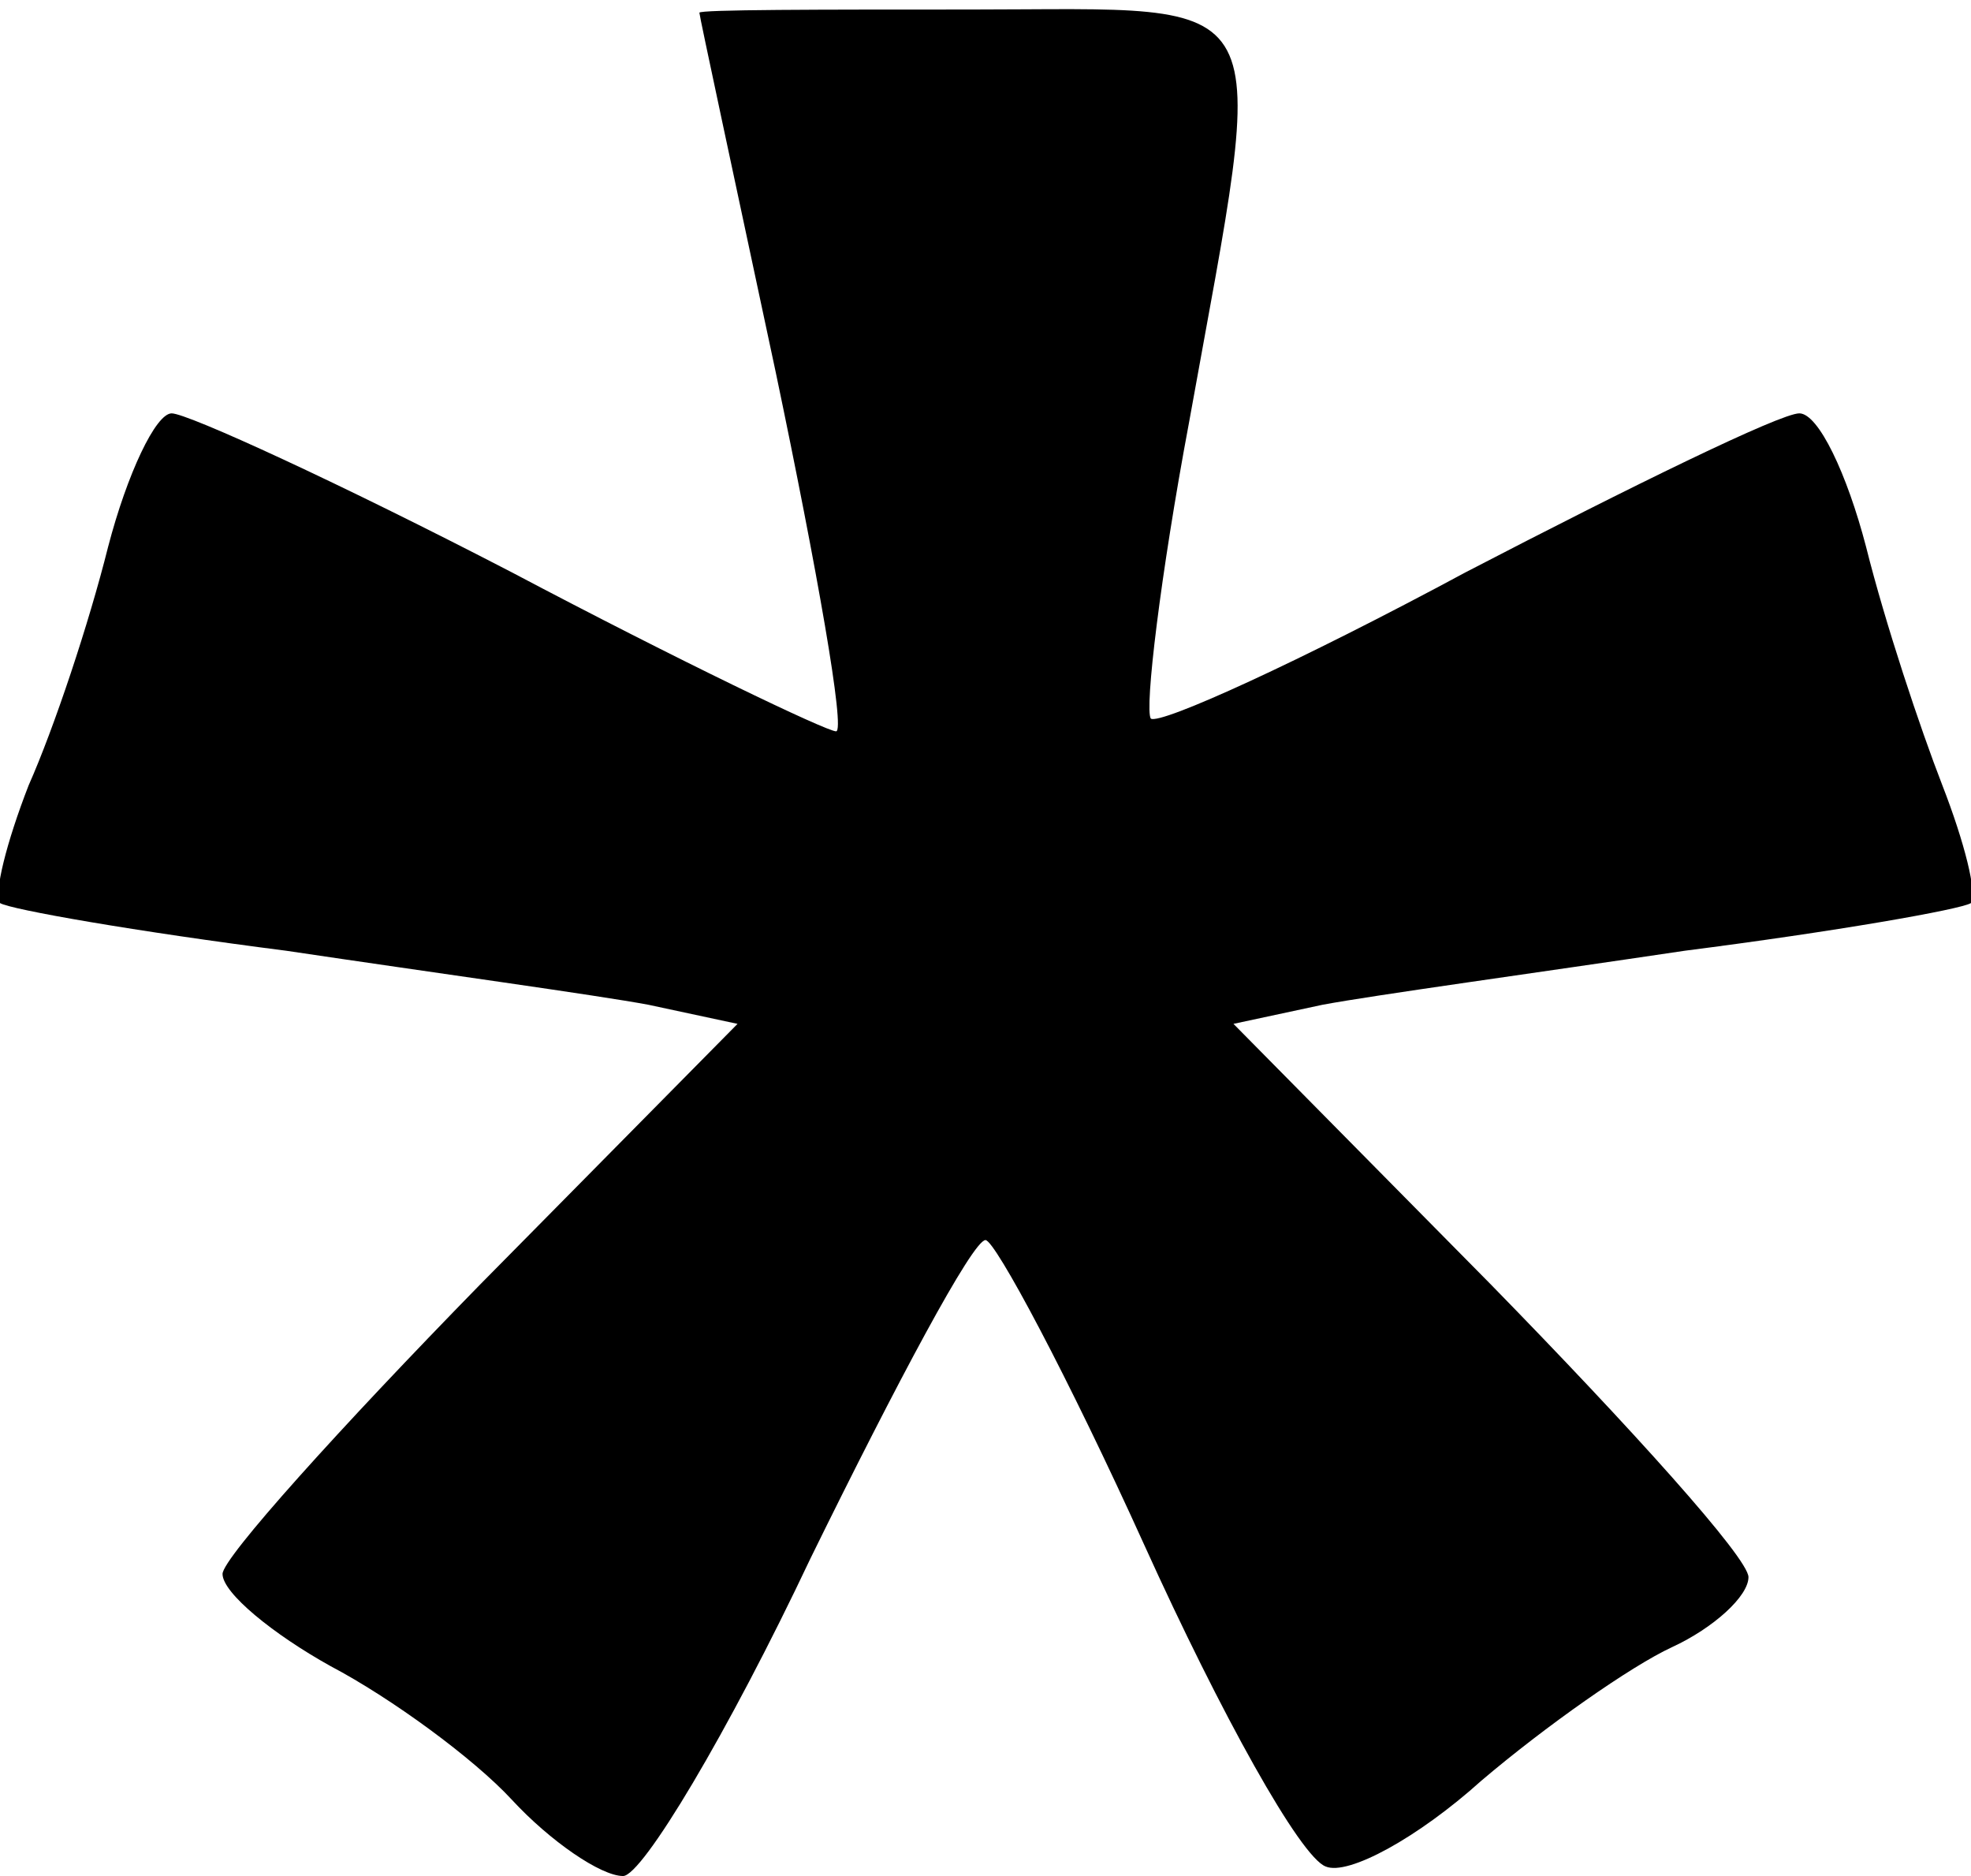 <svg version="1.0" xmlns="http://www.w3.org/2000/svg"
 width="62pt" height="59pt" viewBox="0 0 62 59"
 preserveAspectRatio="xMidYMid meet">
<g transform="translate(0,59) scale(0.1,-0.1)"
 stroke="none">
<path d="M220 586 c0 -1 11 -52 24 -113 13 -62 22 -113 19 -113 -3 0 -49 22
-102 50 -54 28 -102 50 -107 50 -5 0 -14 -19 -20 -42 -6 -24 -17 -57 -25 -75
-7 -18 -11 -34 -9 -37 3 -2 43 -9 90 -15 47 -7 98 -14 114 -17 l28 -6 -81 -82
c-44 -45 -81 -86 -81 -91 0 -6 16 -19 34 -29 19 -10 45 -29 57 -42 12 -13 28
-24 35 -24 6 0 33 45 59 100 27 55 51 100 55 100 3 0 26 -43 50 -96 24 -53 49
-98 57 -101 7 -3 29 9 49 27 20 17 47 36 60 42 13 6 24 16 24 22 0 6 -37 47
-81 92 l-81 82 28 6 c16 3 67 10 114 17 47 6 87 13 90 15 2 3 -2 19 -9 37 -7
18 -18 51 -24 75 -6 23 -15 42 -21 42 -6 0 -53 -23 -105 -50 -52 -28 -96 -48
-99 -46 -2 3 3 45 12 93 25 139 30 130 -69 130 -47 0 -85 0 -85 -1z"/>
</g>
</svg>
